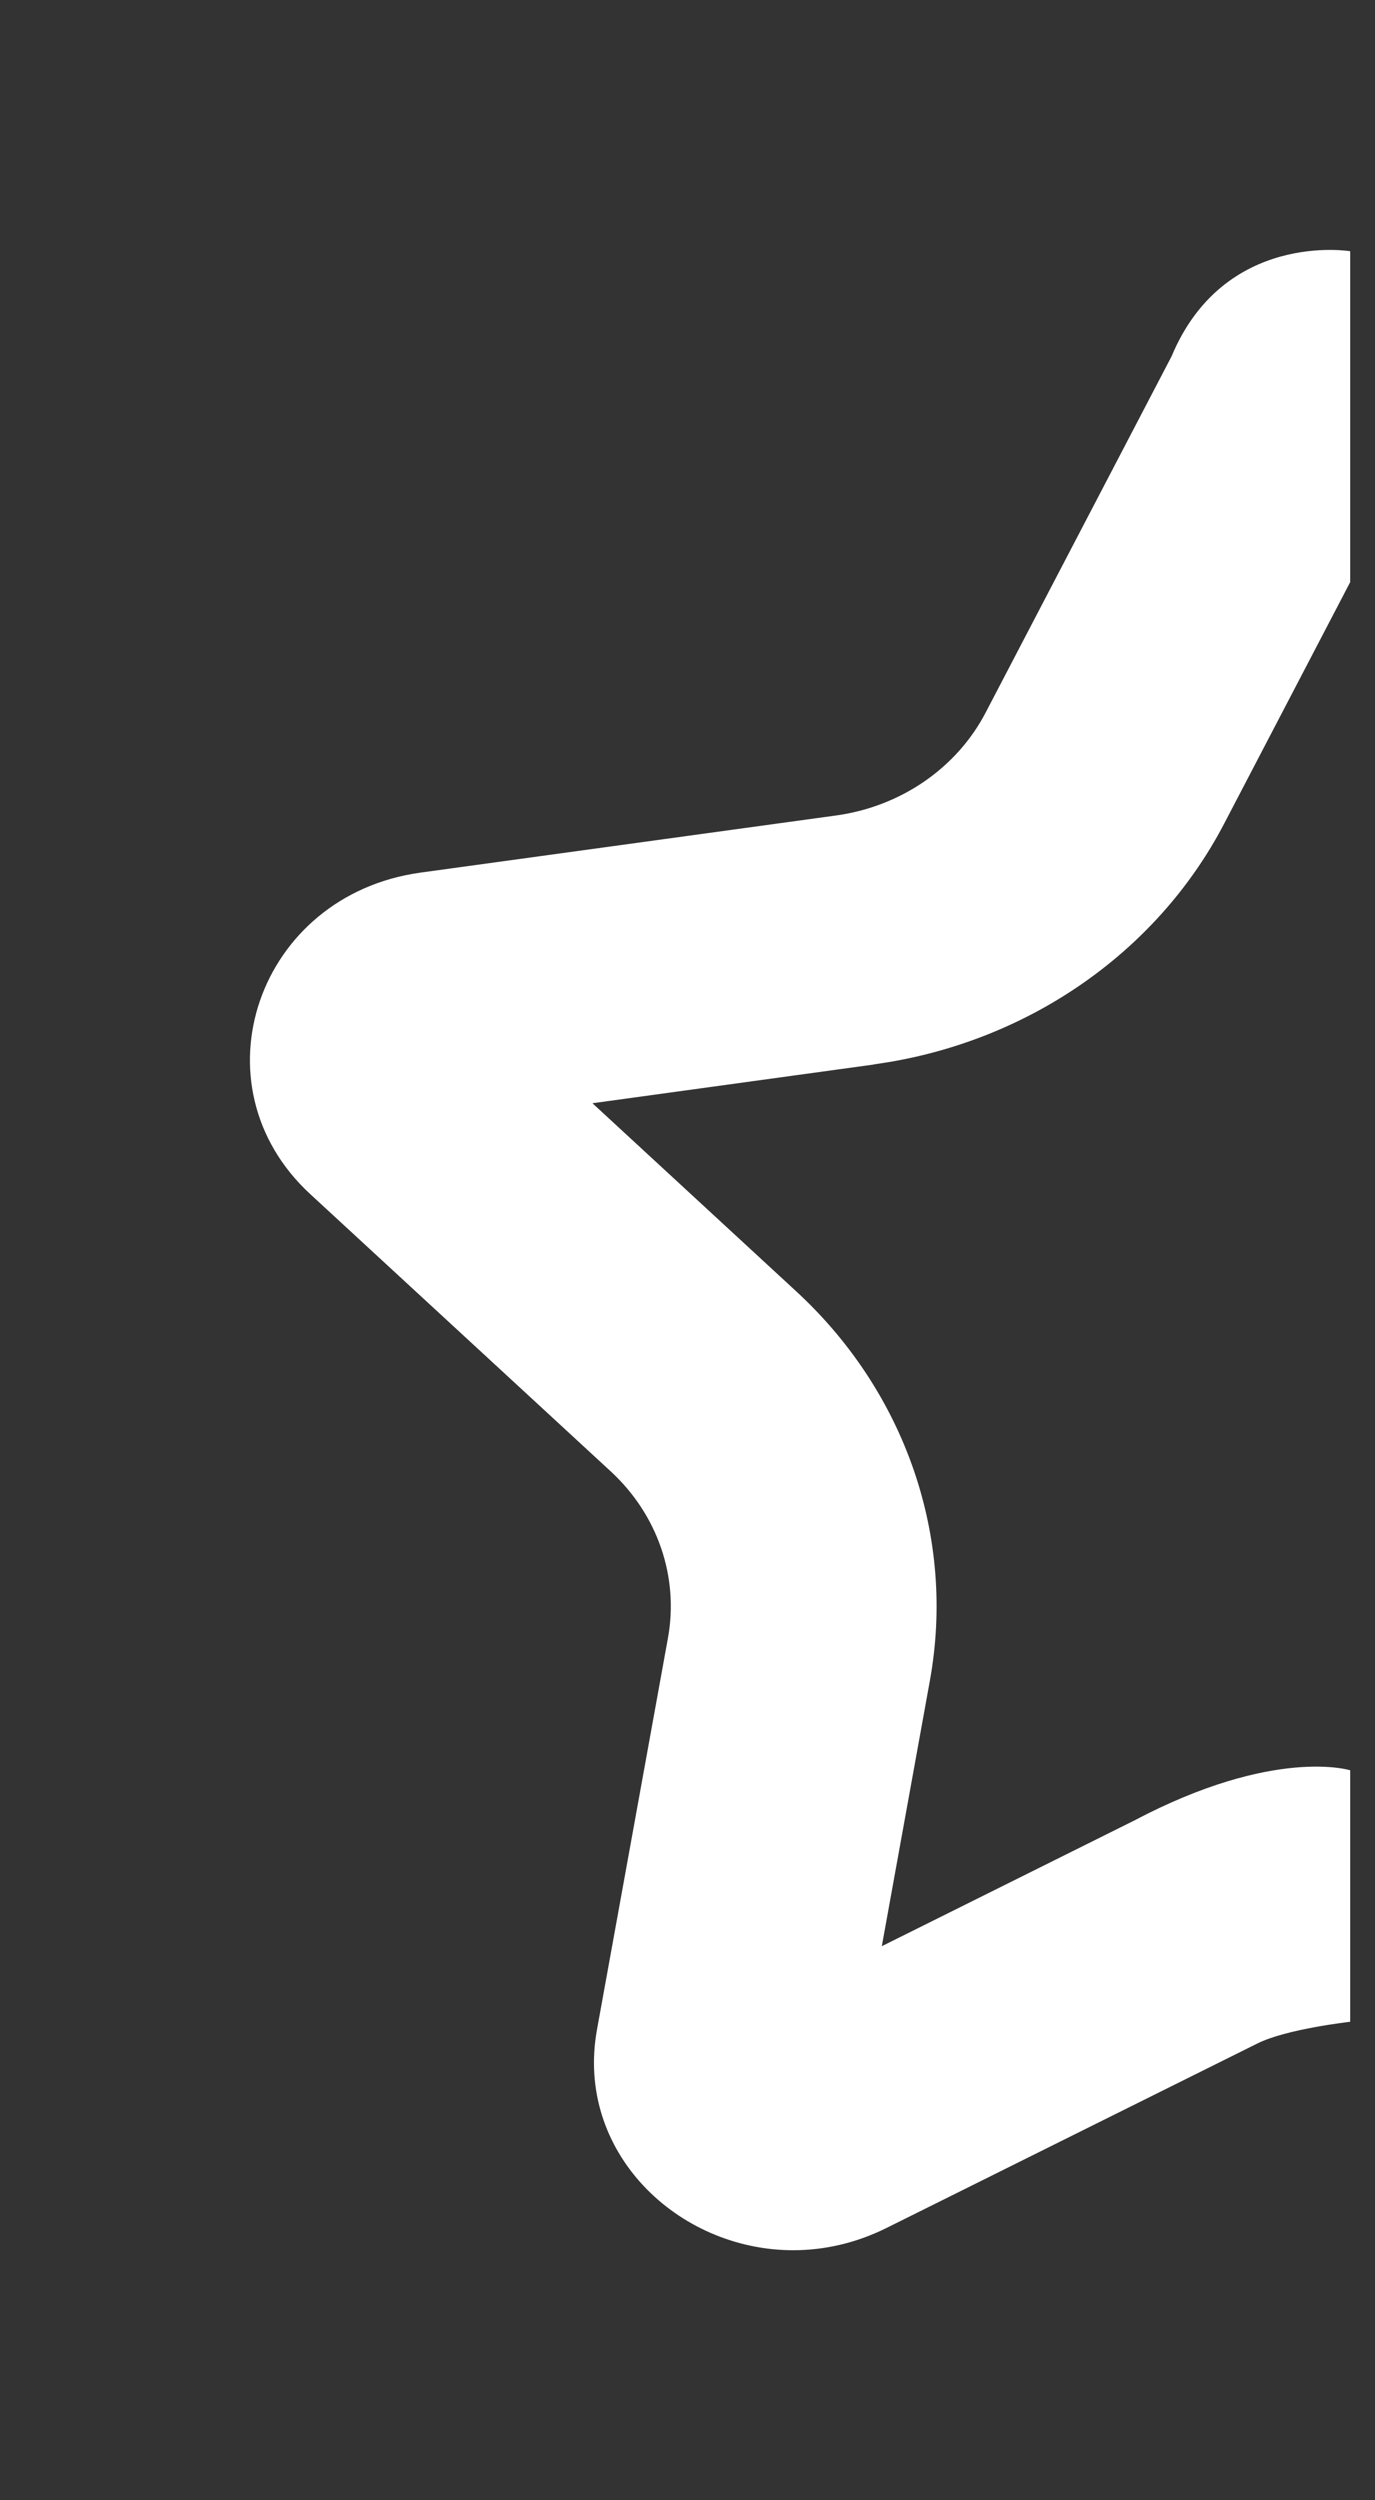 <!-- Generated by IcoMoon.io -->
<svg version="1.1" xmlns="http://www.w3.org/2000/svg" width="22" height="40" viewBox="0 0 22 40">
<rect x="0" y="0" width="22" height="40" fill="#333333" stroke="none"/>
<title>mp-star_favorite_half-</title>
<path fill="#fff" d="M13.985 17.030l-4.506 0.62 3.259 3.008c1.755 1.617 2.554 3.946 2.14 6.23l-0.769 4.248 4.032-2.007c2.253-1.19 3.462-0.807 3.462-0.807v4.023c0 0-1.021 0.115-1.484 0.347l-5.943 2.956c-0.488 0.241-0.994 0.352-1.484 0.352-1.857 0-3.494-1.581-3.14-3.531l1.135-6.262c0.178-0.979-0.165-1.976-0.917-2.669l-4.806-4.434c-1.89-1.744-0.847-4.784 1.767-5.144l6.642-0.913c1.038-0.142 1.936-0.759 2.399-1.65l2.973-5.696c0.843-2.015 2.858-1.682 2.858-1.682v5.294l-2.017 3.865c-1.084 2.077-3.179 3.518-5.602 3.85z"></path>
</svg>
